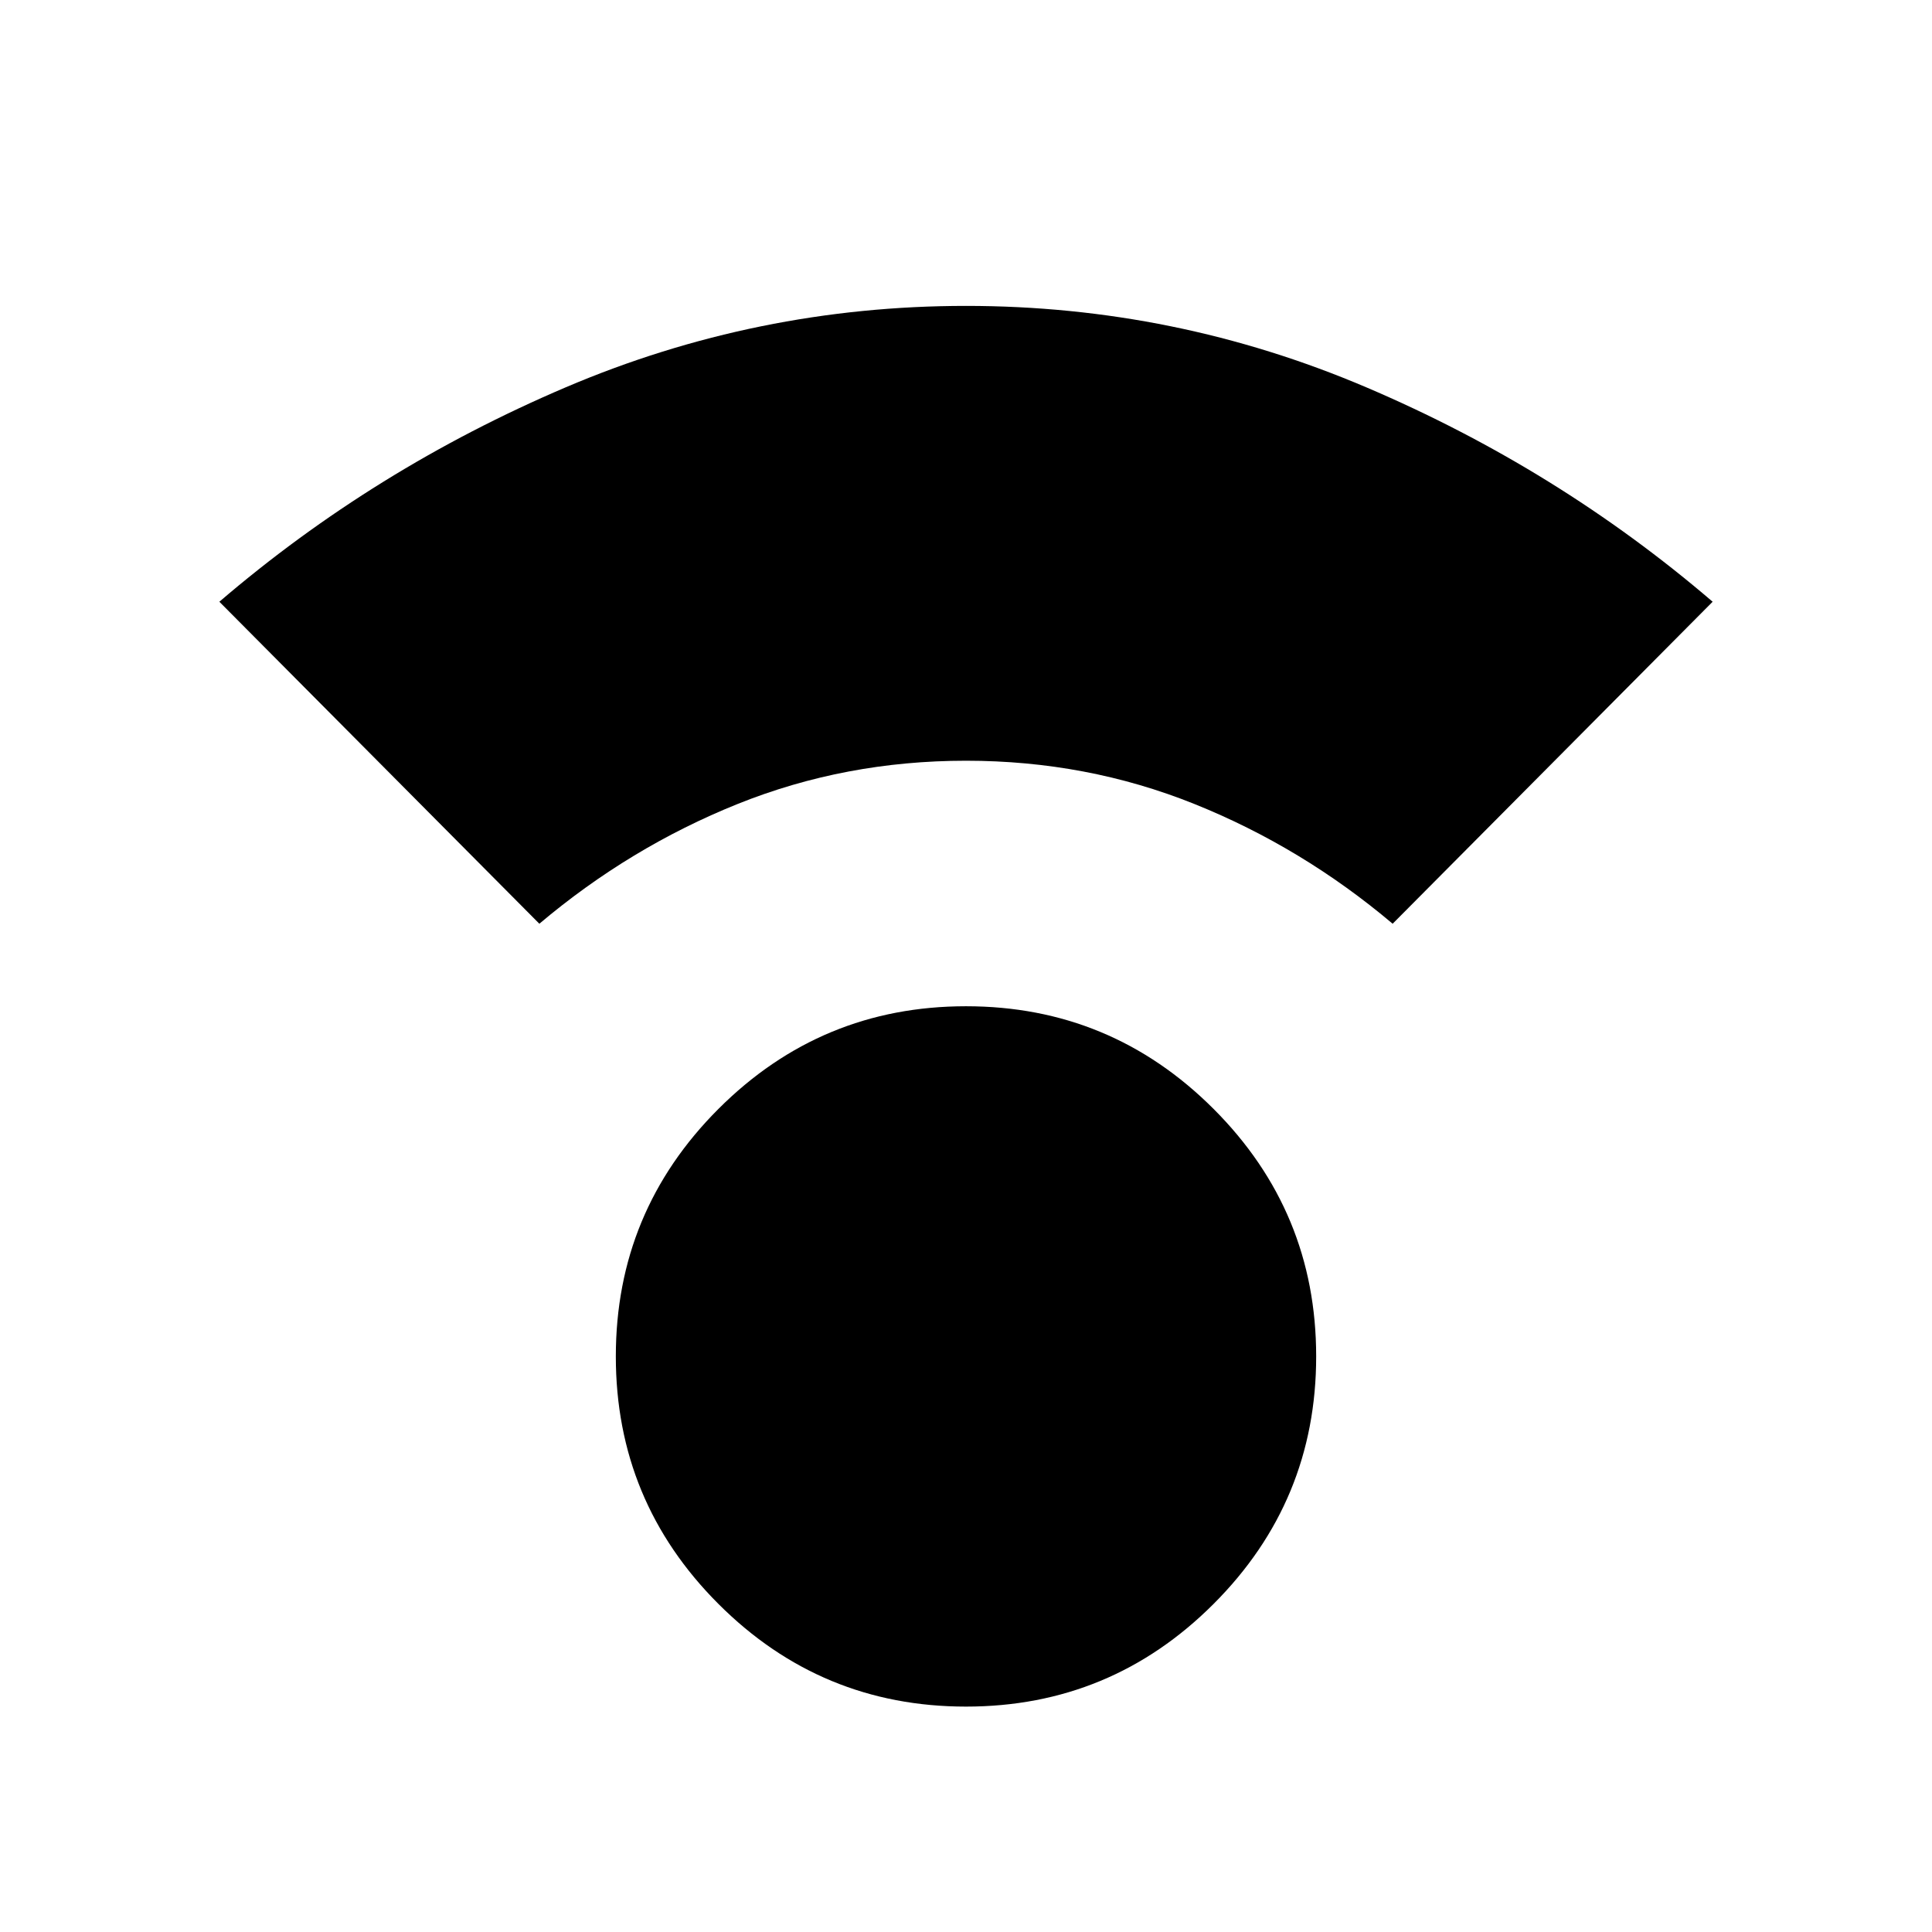 <svg xmlns="http://www.w3.org/2000/svg" height="48" width="48"><path d="M24 42.4Q20.4 42.4 17.85 39.85Q15.3 37.3 15.3 33.7Q15.3 30.1 17.85 27.55Q20.4 25 24 25Q27.6 25 30.15 27.55Q32.7 30.1 32.7 33.7Q32.7 37.3 30.15 39.85Q27.6 42.4 24 42.4ZM13.4 22.95 5.45 14.95Q9.3 11.65 14.05 9.625Q18.8 7.6 24 7.6Q29.2 7.6 33.95 9.625Q38.7 11.65 42.55 14.95L34.6 22.95Q32.35 21.05 29.675 19.975Q27 18.9 24 18.9Q21 18.9 18.325 19.975Q15.65 21.05 13.4 22.95Z"/></svg>